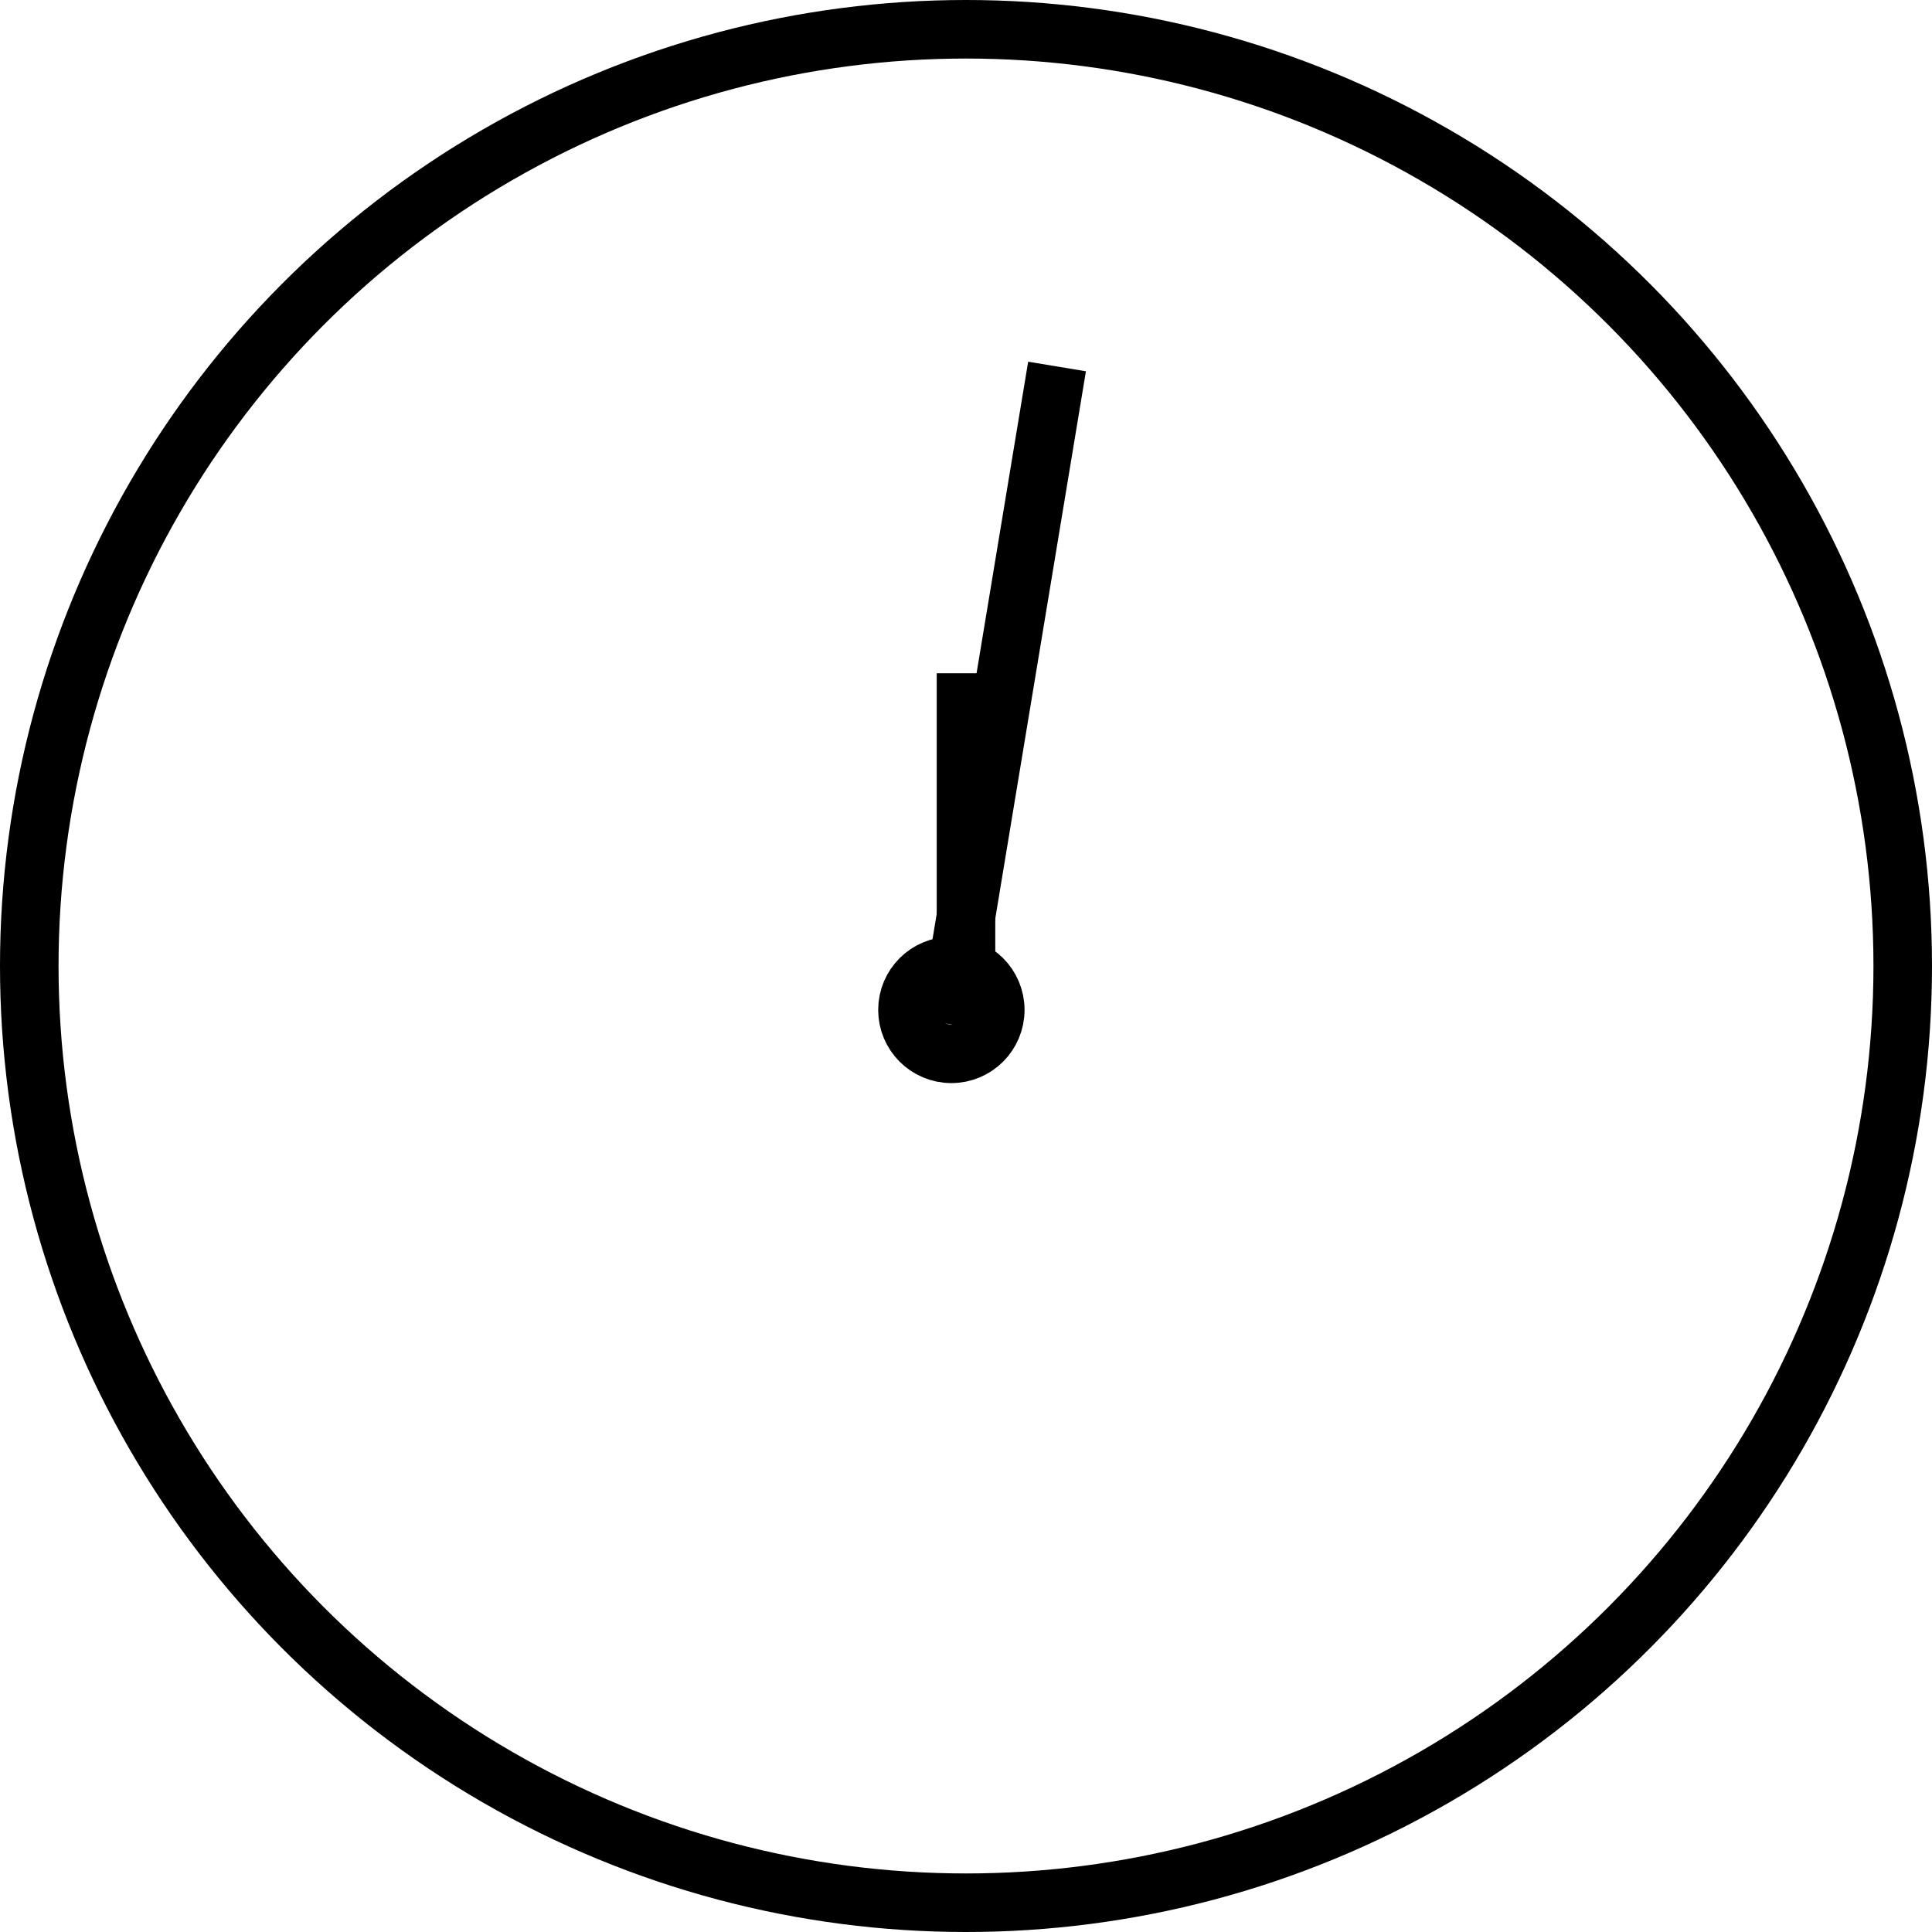 <svg xmlns="http://www.w3.org/2000/svg" viewBox="0 0 66 66"><defs><style>.cls-1{fill:none;stroke:#000;stroke-miterlimit:10;stroke-width:2px;}</style></defs><g id="Layer_2" data-name="Layer 2"><g id="Layer_1-2" data-name="Layer 1"><line class="cls-1" x1="32.39" y1="34.98" x2="36.11" y2="12.52"/><circle class="cls-1" cx="32.5" cy="34.5" r="1.5"/><line class="cls-1" x1="33" y1="33" x2="33" y2="23"/><circle class="cls-1" cx="33" cy="33" r="32"/></g></g></svg>